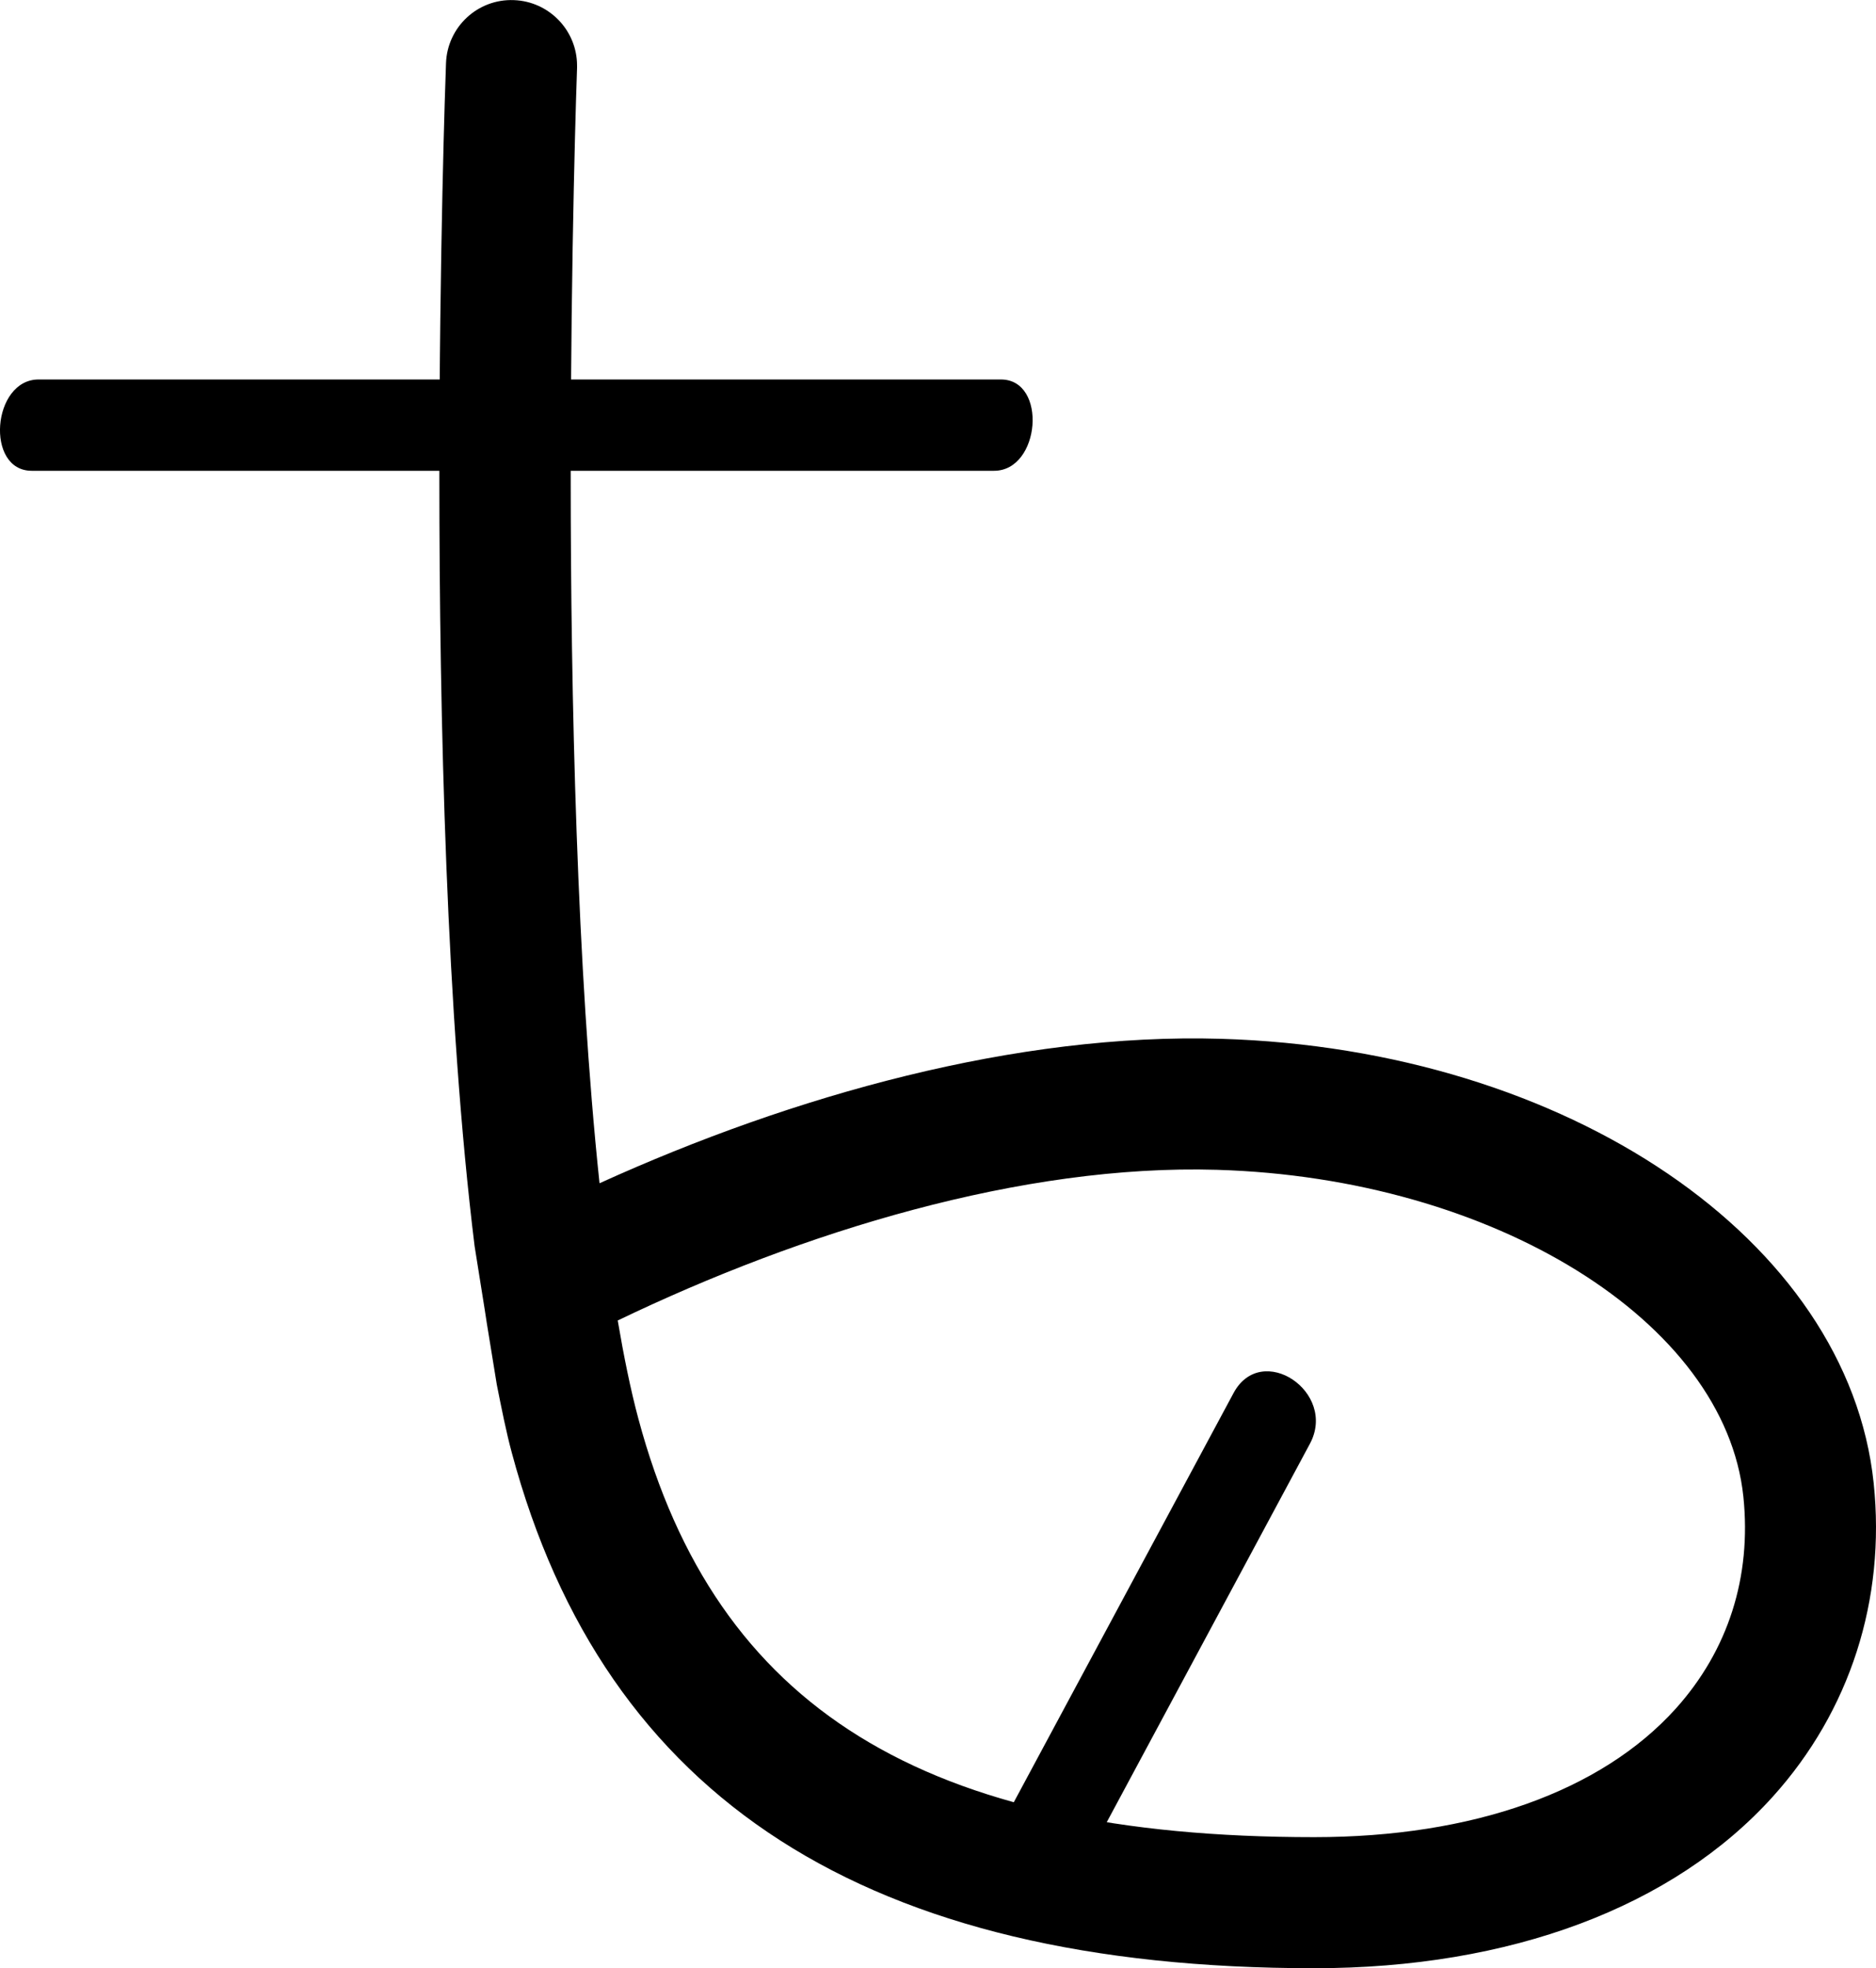 <?xml version="1.0" encoding="UTF-8" standalone="no"?>
<!-- Created with Inkscape (http://www.inkscape.org/) -->

<svg
   width="116.114"
   height="121.794"
   viewBox="0 0 30.722 32.225"
   version="1.1"
   id="svg1615"
   xmlns="http://www.w3.org/2000/svg"
   xmlns:svg="http://www.w3.org/2000/svg">
  <defs
     id="defs1612" />
  <path
     d="M 0.519,7.708 H 16.279 c 0.761,0 0.878,-1.495 0.112,-1.495 H 0.632 c -0.762,0 -0.878,1.495 -0.113,1.495"
     style="fill:#000000;fill-opacity:1;fill-rule:nonzero;stroke:none;stroke-width:0.353"
     id="path2594" />
  <path
     d="m 20.201,22.808 c -1.245,2.318 -2.49,4.637 -3.736,6.955 -0.454,0.847 0.793,1.684 1.251,0.832 1.245,-2.319 2.49,-4.637 3.735,-6.956 0.455,-0.846 -0.792,-1.683 -1.25,-0.831"
     style="fill:#000000;fill-opacity:1;fill-rule:nonzero;stroke:none;stroke-width:0.353"
     id="path2596" />
  <path
     d="m 7.304,1.034 c -0.011,0.276 -0.109,3.104 -0.109,6.771 0,3.938 0.114,8.841 0.577,12.596 0.364,2.271 0.048,0.338 0.364,2.271 0.077,0.386 0.154,0.775 0.244,1.108 1.523,5.682 5.823,8.445 13.142,8.445 3.211,0 5.878,-0.999 7.512,-2.811 1.263,-1.401 1.849,-3.224 1.65,-5.131 -0.416,-3.98 -5.01,-7.106 -10.69,-7.275 -3.34,-0.099 -6.999,0.922 -10.176,2.365 -0.371,-3.513 -0.472,-7.951 -0.472,-11.586 0,-3.739 0.101,-6.605 0.104,-6.674 v -0.04 c 0,-0.573 -0.456,-1.05 -1.034,-1.071 C 7.823,-0.022 7.325,0.442 7.304,1.034 M 21.522,30.079 c -6.384,0 -9.798,-2.113 -11.069,-6.855 -0.126,-0.47 -0.237,-1.016 -0.337,-1.604 3.026,-1.456 6.626,-2.561 9.814,-2.467 4.534,0.134 8.32,2.485 8.62,5.351 0.136,1.314 -0.248,2.516 -1.109,3.473 -1.222,1.354 -3.324,2.102 -5.919,2.102"
     style="fill:#000000;fill-opacity:1;fill-rule:nonzero;stroke:none;stroke-width:0.353"
     id="path2598" />
</svg>
